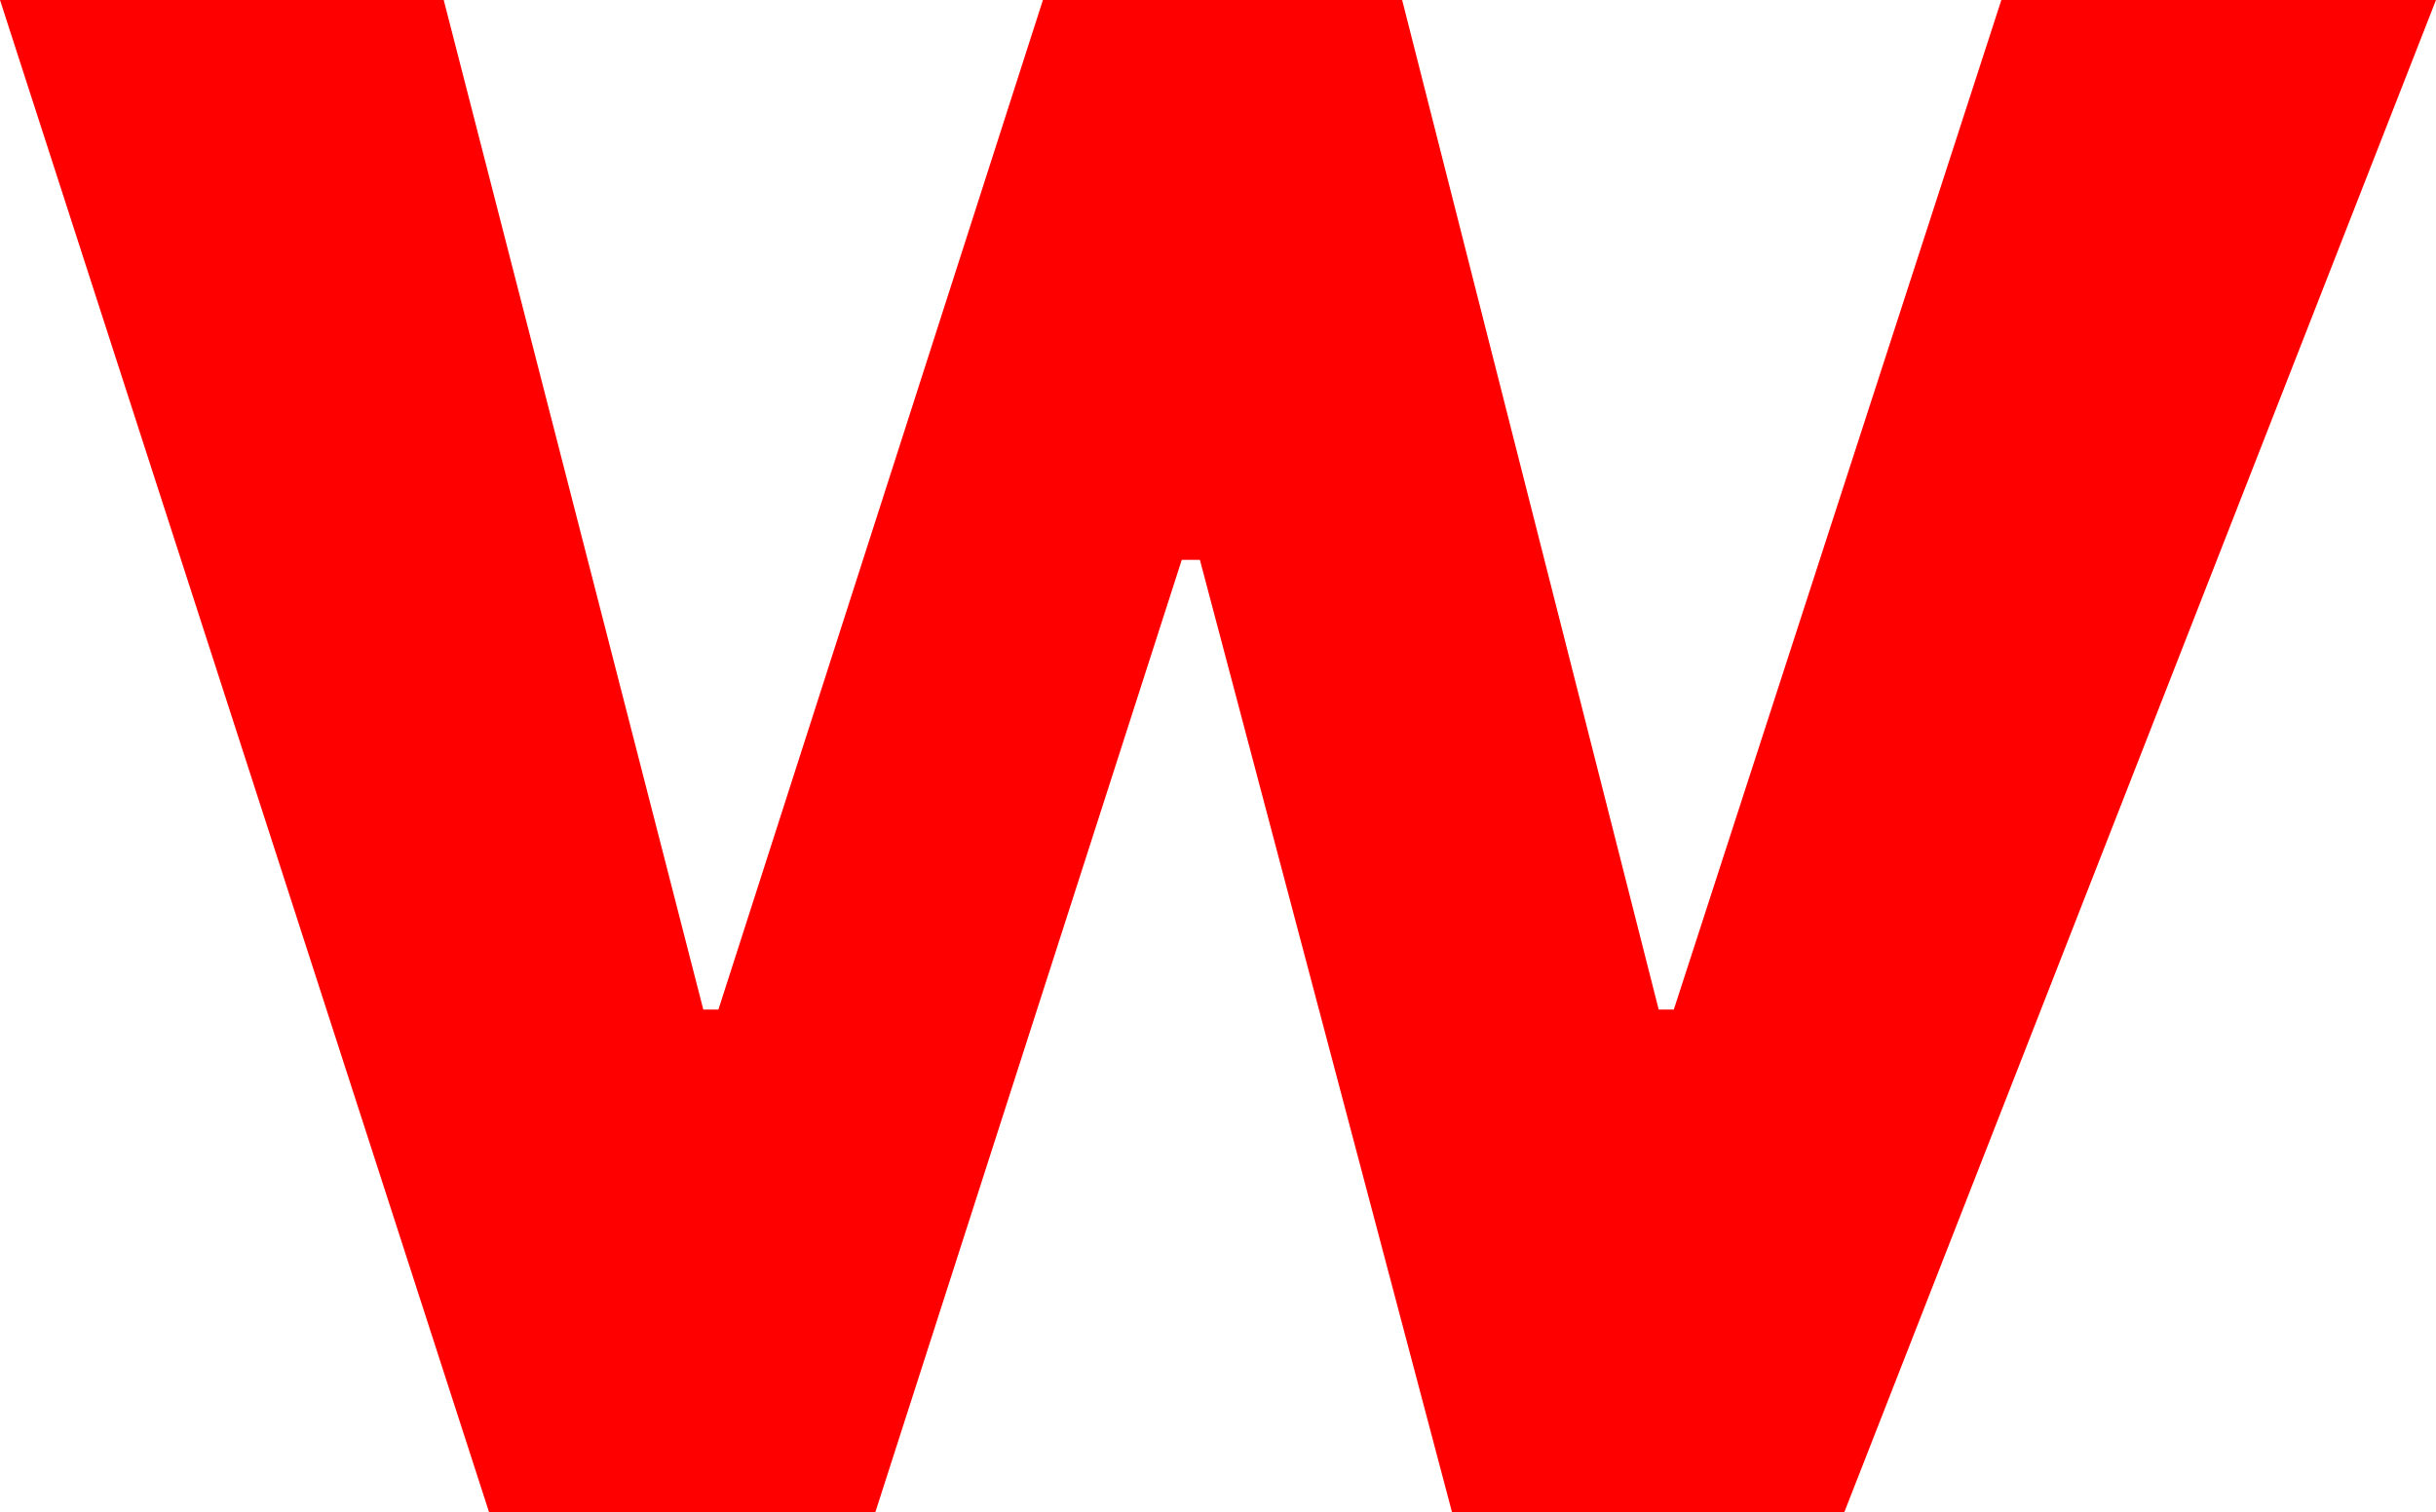 <?xml version="1.0" encoding="utf-8"?>
<!DOCTYPE svg PUBLIC "-//W3C//DTD SVG 1.1//EN" "http://www.w3.org/Graphics/SVG/1.1/DTD/svg11.dtd">
<svg width="47.285" height="29.355" xmlns="http://www.w3.org/2000/svg" xmlns:xlink="http://www.w3.org/1999/xlink" xmlns:xml="http://www.w3.org/XML/1998/namespace" version="1.1">
  <g>
    <g>
      <path style="fill:#FF0000;fill-opacity:1" d="M0,0L8.613,0 13.652,19.6 13.945,19.6 20.244,0 27.217,0 32.197,19.6 32.49,19.6 38.848,0 47.285,0 35.801,29.355 28.184,29.355 23.291,10.869 22.939,10.869 16.992,29.355 9.492,29.355 0,0z" />
    </g>
  </g>
</svg>